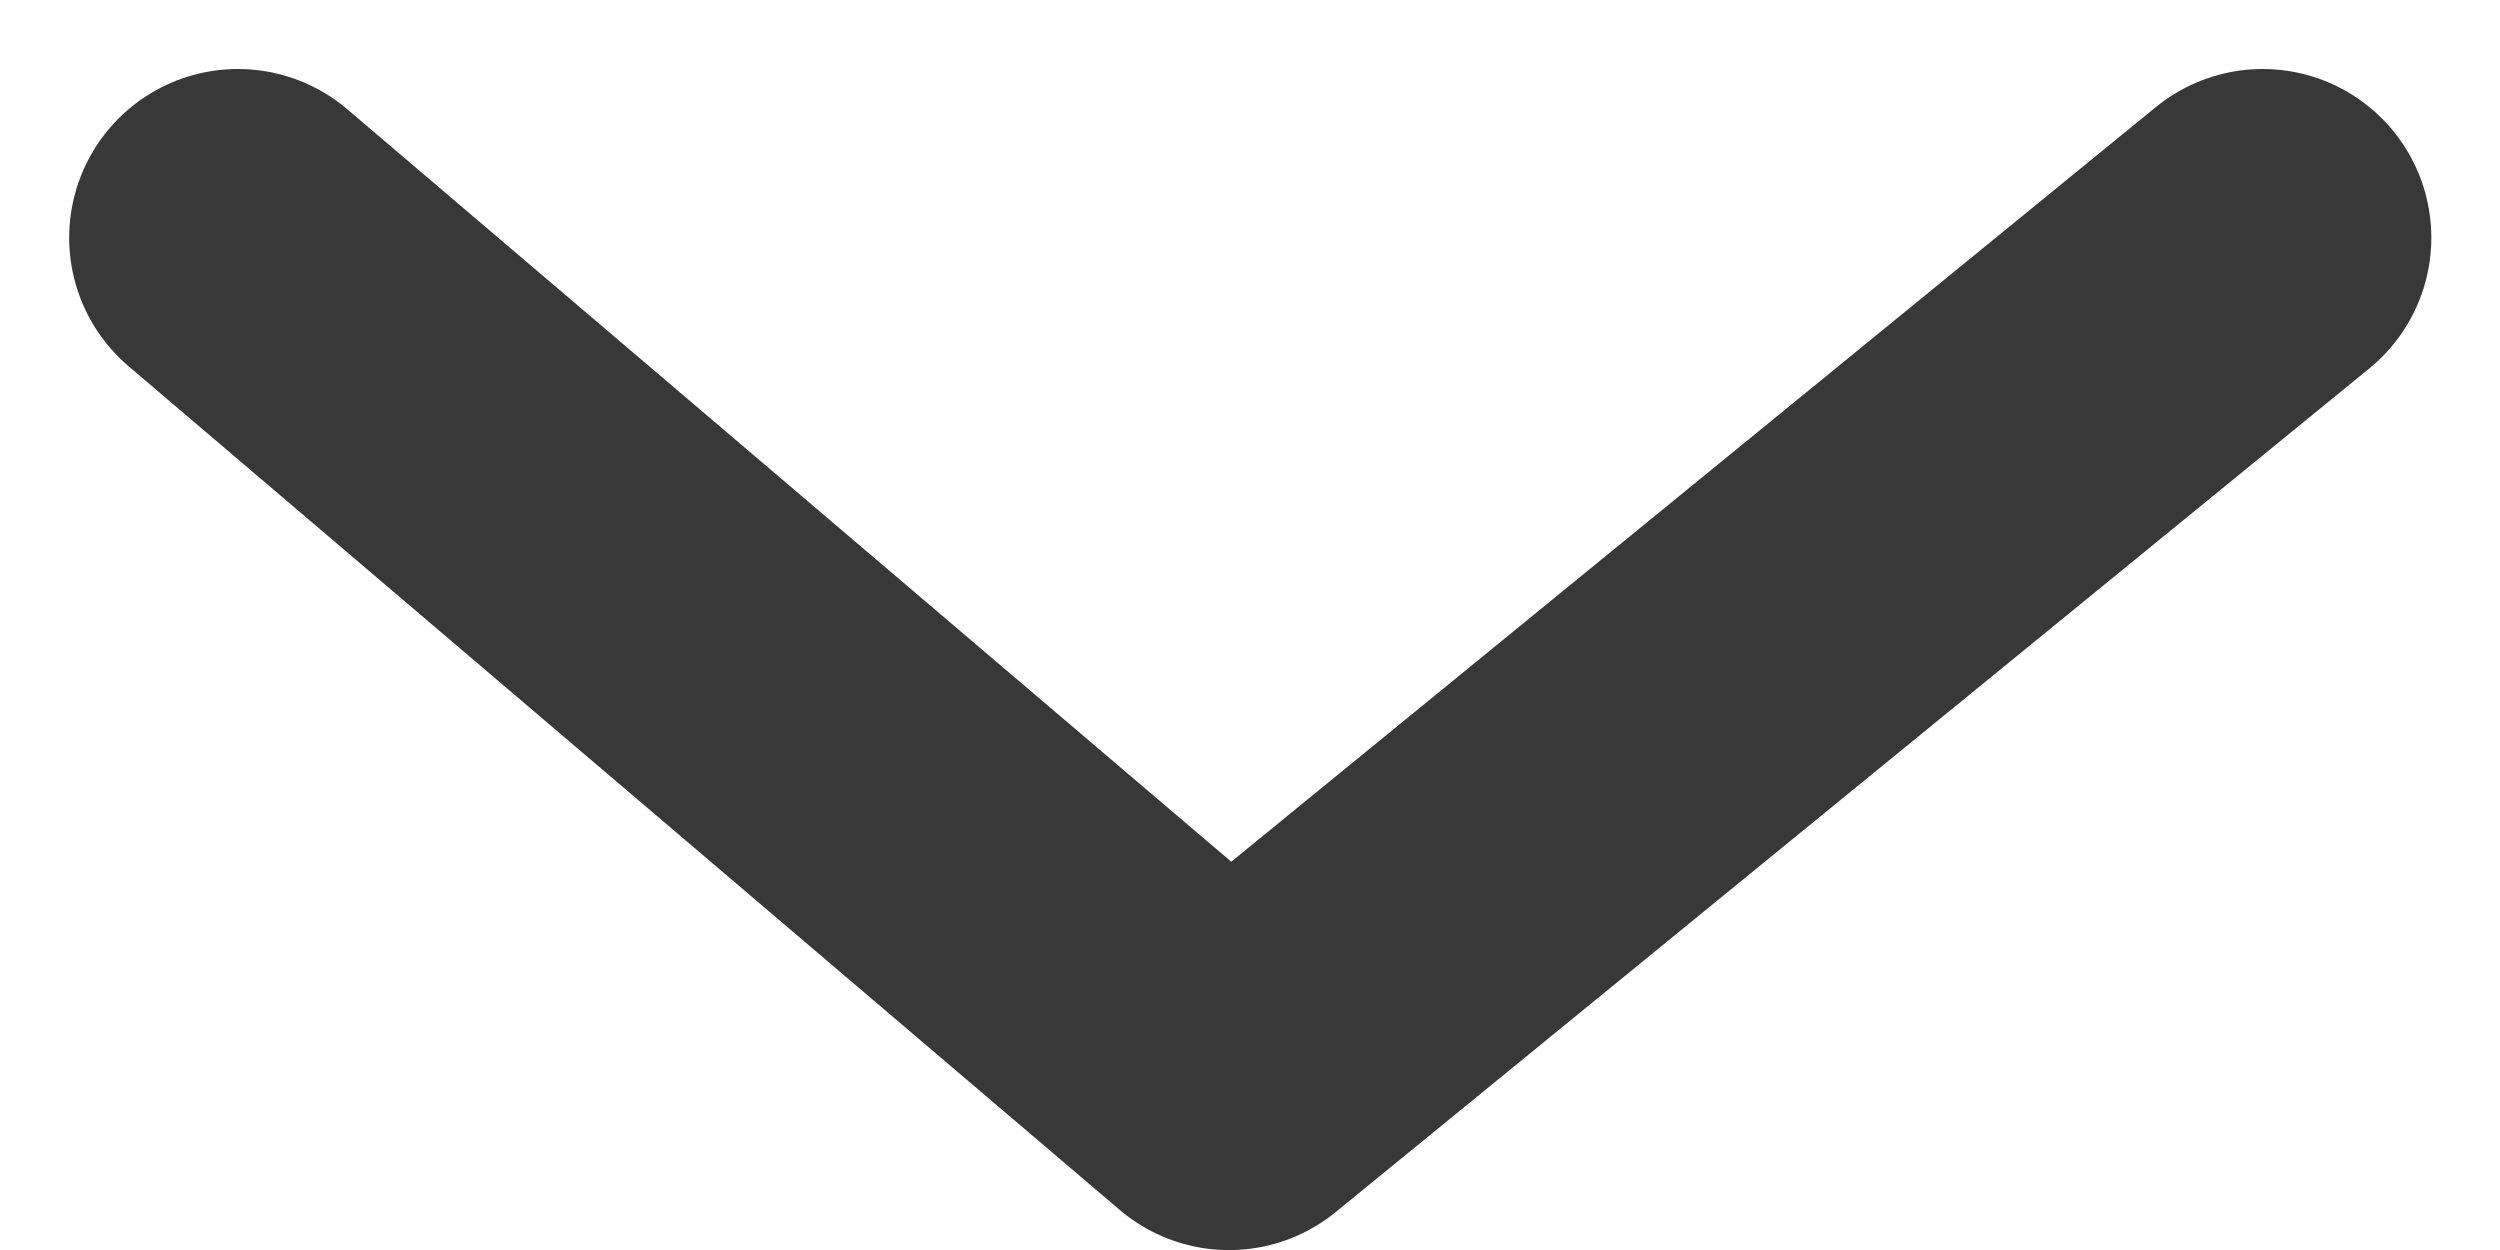 <svg xmlns="http://www.w3.org/2000/svg" width="14.817" height="7.41" viewBox="0 0 14.817 7.41"><defs><style>.a{fill:none;stroke:#383838;stroke-linecap:round;stroke-linejoin:round;stroke-width:2px;}</style></defs><path class="a" d="M786.57,802.38l2.48,3.039,2.52,3.087-5,5.874" transform="translate(815.79 -785.161) rotate(90)"/></svg>